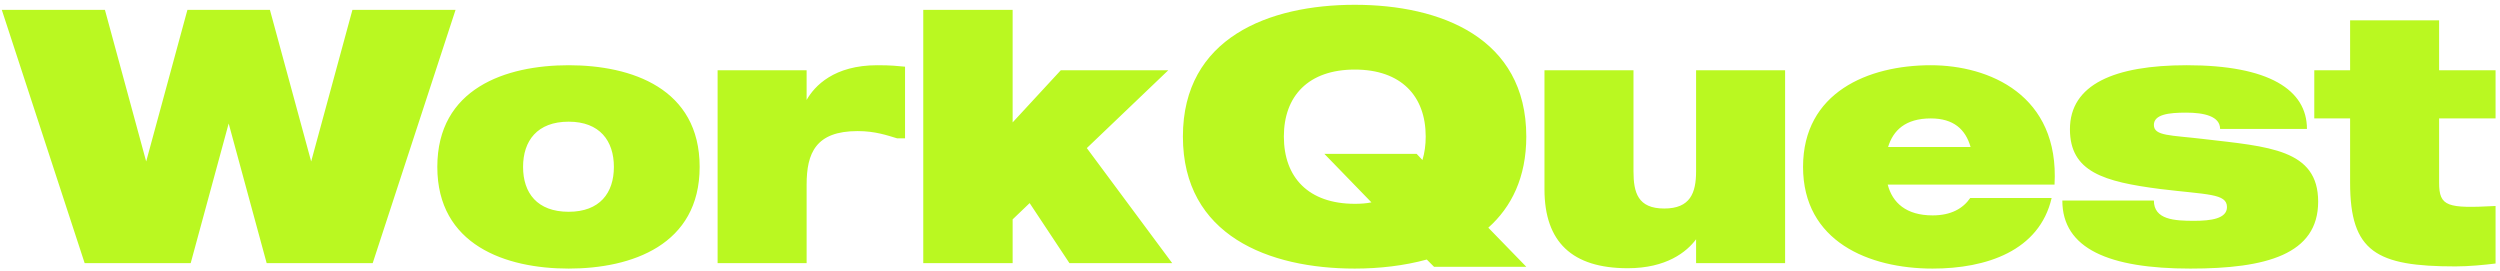 <svg width="304" height="33" fill="none" xmlns="http://www.w3.org/2000/svg"><path d="M42.855 1.2h12.54L45.319 32H32.427l-4.62-16.984L23.187 32H10.295L.219 1.2h12.54l5.016 18.436L22.79 1.2h10.032l5.016 18.436L42.855 1.2zm26.294 6.732c7.656 0 15.928 2.816 15.928 12.364 0 9.504-8.272 12.364-15.928 12.364-7.656 0-15.972-2.86-15.972-12.364 0-9.548 8.316-12.364 15.972-12.364zm0 17.82c3.784 0 5.5-2.288 5.5-5.456 0-3.168-1.716-5.5-5.5-5.5-3.828 0-5.544 2.332-5.544 5.5s1.716 5.456 5.544 5.456zm37.516-17.82c1.804 0 2.332.088 3.388.176v8.712h-.968c-1.188-.352-2.64-.88-4.796-.88-5.104 0-6.204 2.684-6.204 6.512V32H87.261V8.548h10.824v3.608c.968-1.716 3.344-4.224 8.58-4.224zM130.045 32l-4.84-7.304-2.068 1.98V32h-10.868V1.2h10.868v13.684l5.852-6.336h13.068l-9.9 9.46L142.541 32h-12.496zm55.552-15.4c0 4.972-1.804 8.58-4.62 11.088l4.62 4.752h-11.22l-.88-.88c-2.728.748-5.764 1.1-8.756 1.1-10.428 0-20.9-4.004-20.9-16.06 0-12.012 10.472-16.016 20.9-16.016 10.428 0 20.856 4.004 20.856 16.016zm-20.856 8.184c.704 0 1.408-.044 2.024-.176l-5.72-5.896h11.22l.704.748c.264-.88.396-1.804.396-2.86 0-4.928-2.992-8.14-8.624-8.14-5.632 0-8.624 3.212-8.624 8.14 0 4.972 2.992 8.184 8.624 8.184zm33.187 7.832c-6.732 0-10.12-3.168-10.12-9.592V8.548h10.824v12.276c0 2.596.528 4.532 3.74 4.532 3.168 0 3.872-1.892 3.872-4.532V8.548h10.824V32h-10.824v-2.904c-1.144 1.54-3.608 3.52-8.316 3.52zm51.903-10.164h-20.284c.572 2.2 2.244 3.74 5.456 3.74 2.244 0 3.696-.836 4.576-2.112h9.9c-1.496 6.424-7.92 8.58-14.476 8.58-7.744 0-15.752-3.3-15.752-12.364s7.92-12.364 15.532-12.364c7.084 0 15.664 3.608 15.048 14.52zM234.783 14.4c-3.08 0-4.576 1.452-5.192 3.476h10.032c-.616-2.156-2.068-3.476-4.84-3.476zm33.201 2.508c7.876.924 13.904 1.232 13.904 7.612 0 6.424-6.336 8.14-15.532 8.14-9.9 0-15.576-2.42-15.576-8.272h11.132c0 2.332 2.508 2.464 4.884 2.464 2.068 0 4.004-.264 4.004-1.672 0-1.672-2.42-1.496-8.14-2.2-6.82-.88-10.956-2.068-10.956-7.26 0-5.456 5.412-7.788 14.212-7.788 9.988 0 14.608 2.992 14.608 7.744h-10.56c0-1.54-1.936-1.98-4.136-1.98-2.112 0-3.916.22-3.916 1.496 0 1.364 2.024 1.232 6.072 1.716zm35.477-2.508h-6.864v7.832c0 2.904 1.012 3.124 6.864 2.816v6.996c-1.452.176-3.256.352-4.884.352-9.592 0-12.804-1.76-12.804-10.164V14.4h-4.356V8.548h4.356V2.476h10.824v6.072h6.864V14.4z" fill="#BAF821"/></svg>